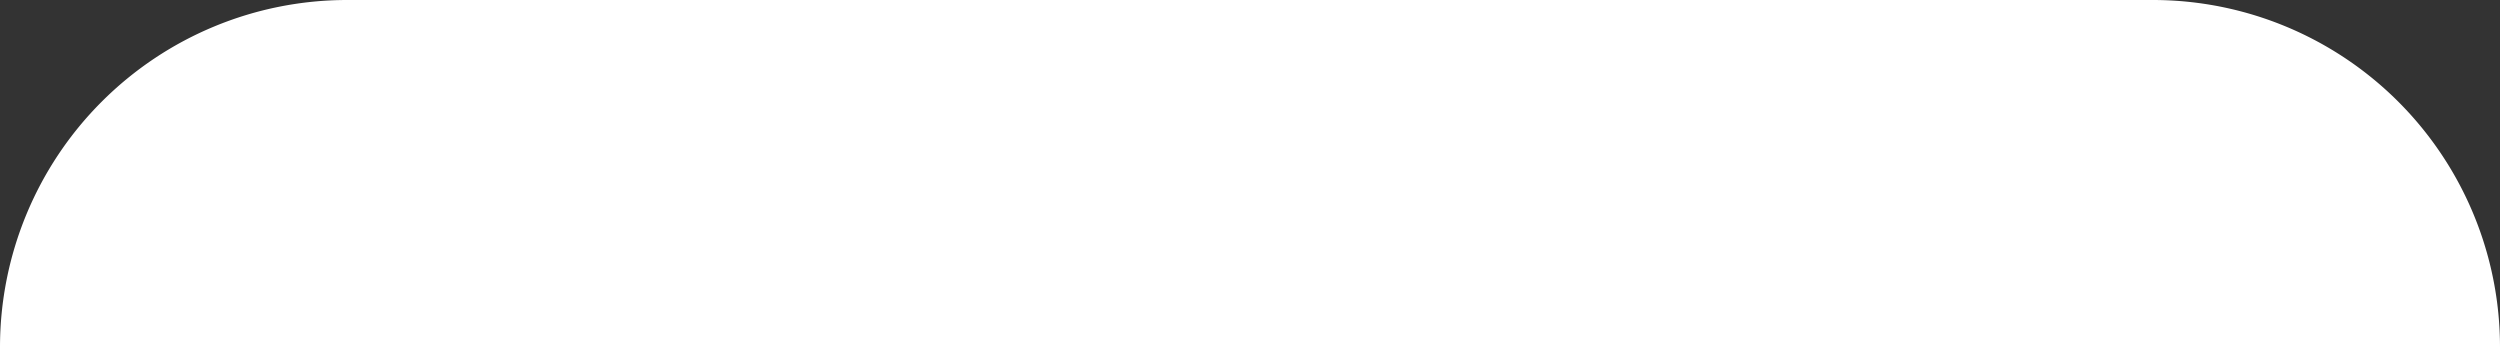 <svg class="drop-shadow-menu" viewBox="0 0 360 50" width="360" height="50" fill="white" xmlns="http://www.w3.org/2000/svg">
  <rect x="0" y="0" width="360" height="50" fill="#333333" stroke="none"/>
  <path d="M0 50 L0 50 A50 50 0 0 1 50 0  L310 0 A50 50 0 0 1 360 50 L360 50 A0 0 0 0 1 360 50 L0 50 A0 0 0 0 1 0 50" />
</svg>
